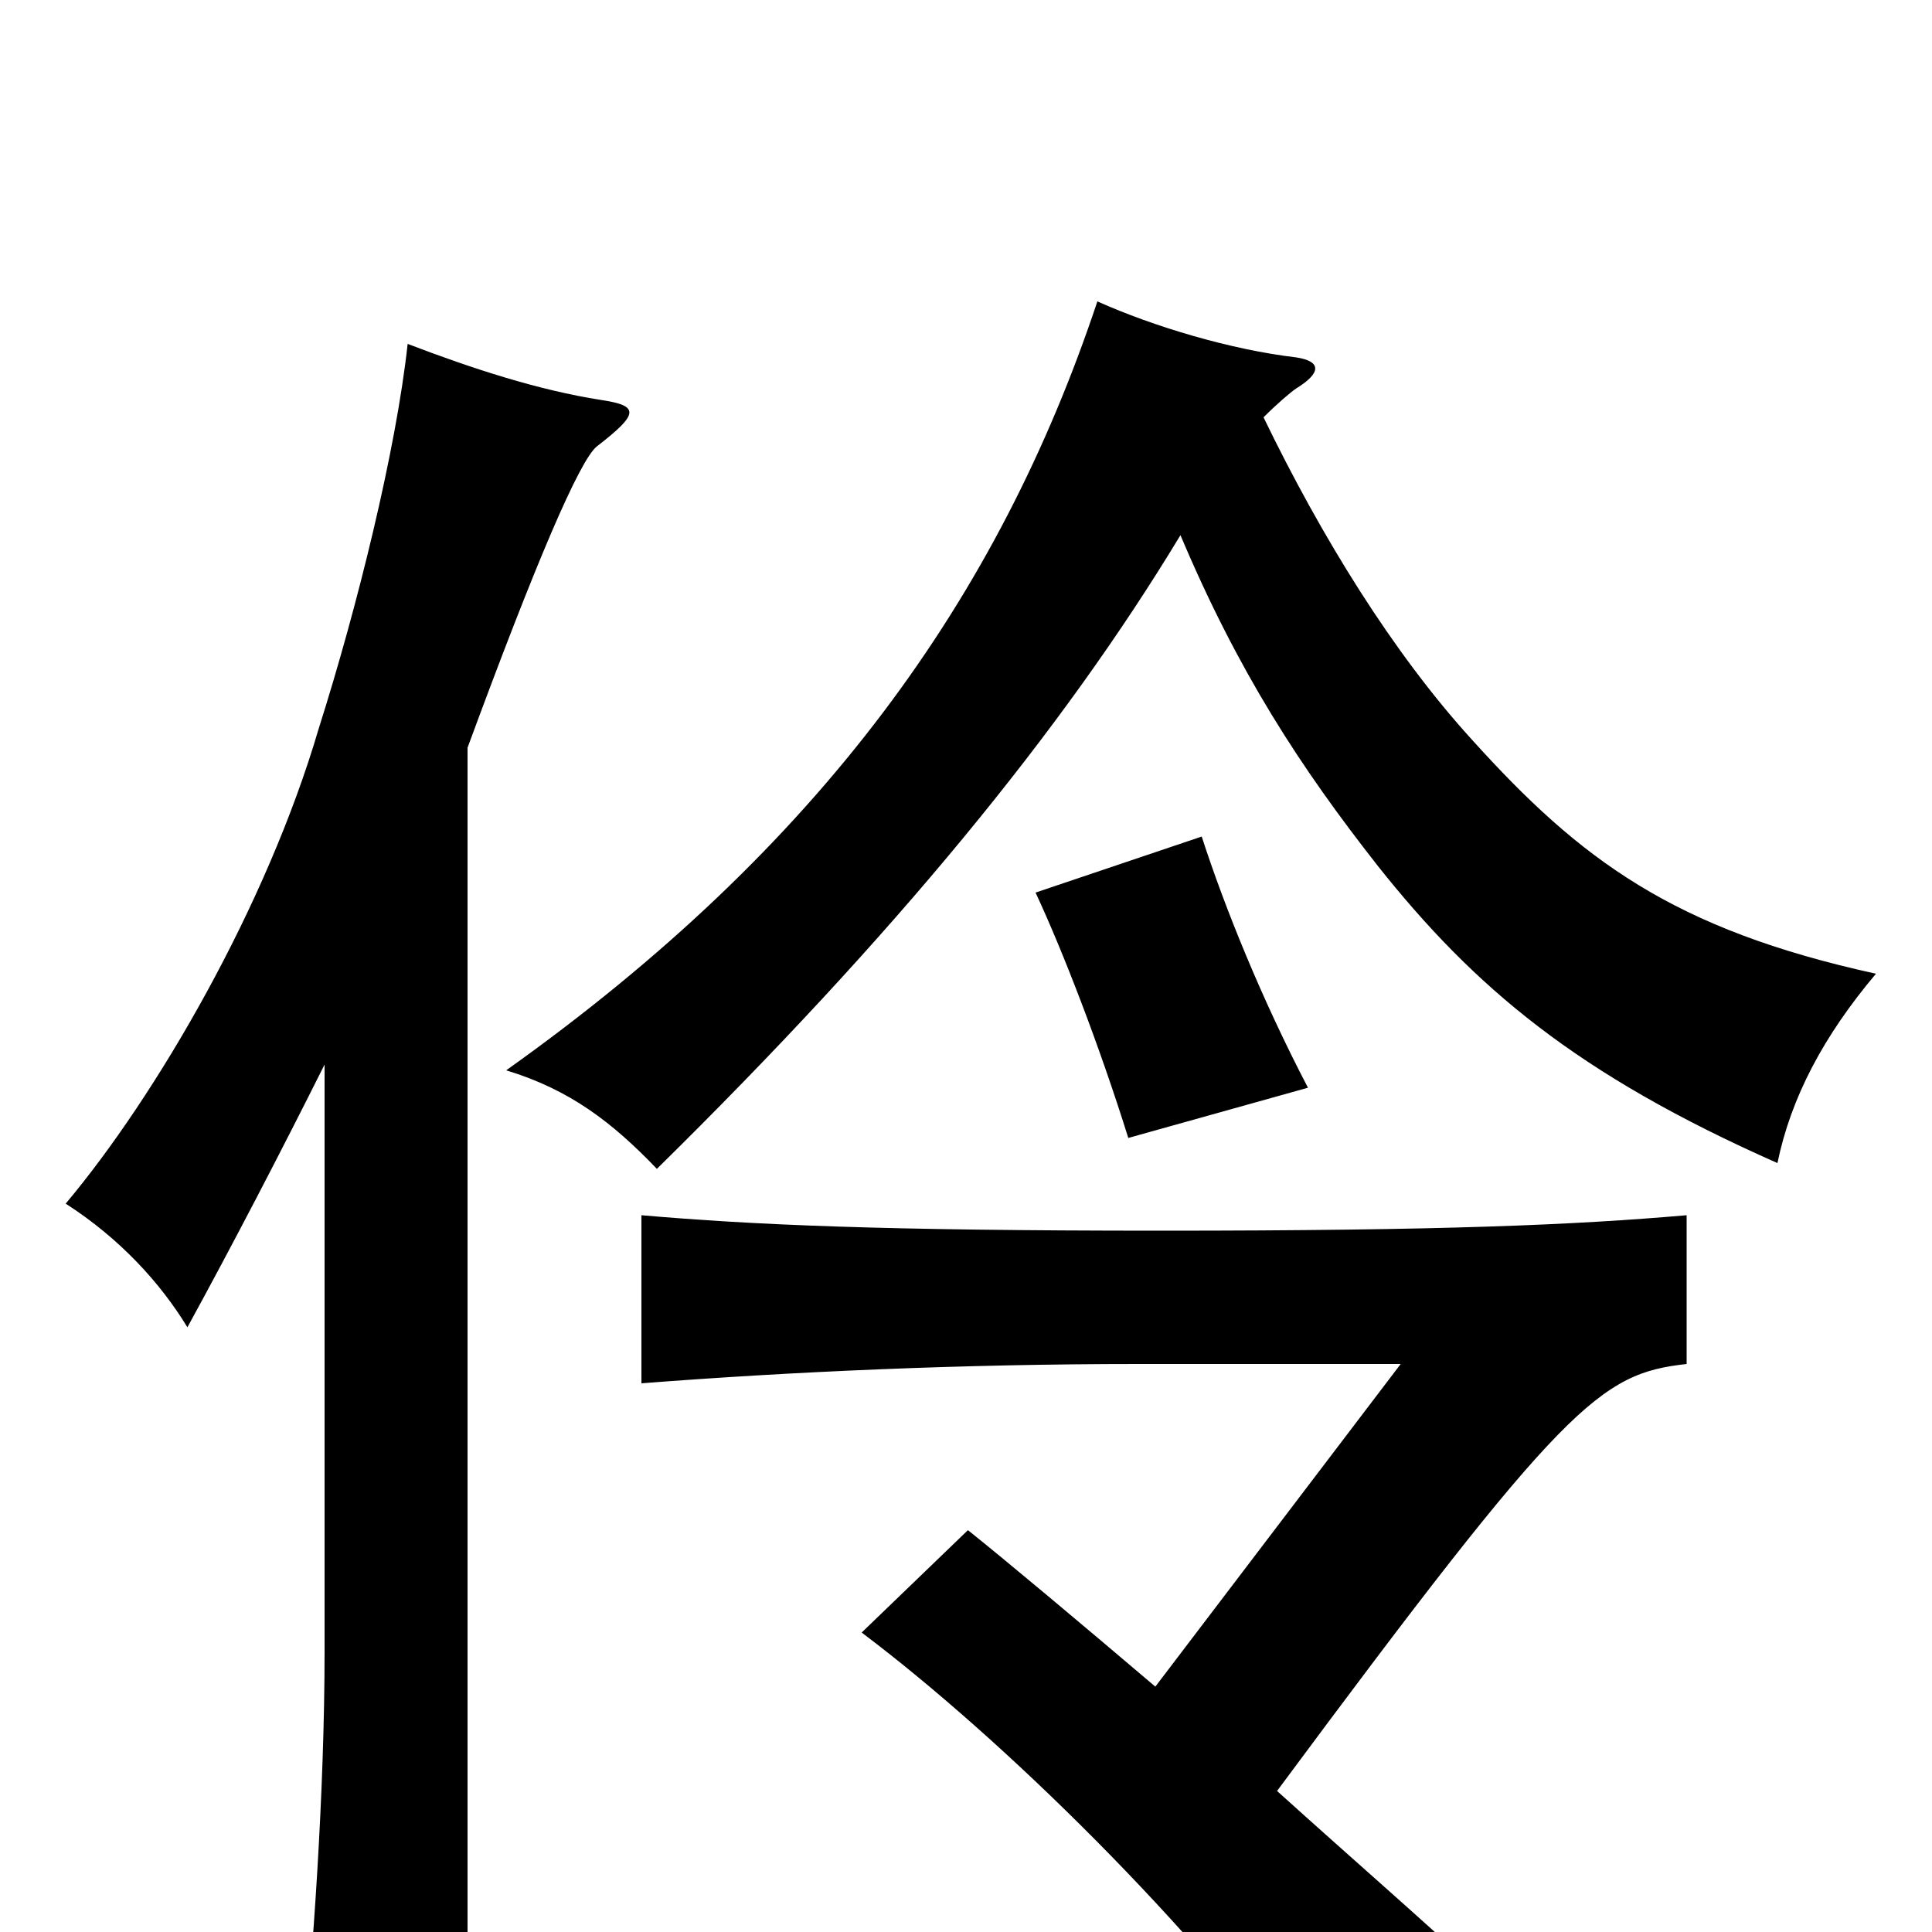 <svg xmlns="http://www.w3.org/2000/svg" viewBox="0 -1000 1000 1000">
	<path fill="#000000" d="M661 -73C810 -274 828 -289 873 -294V-371C815 -366 748 -363 601 -363C456 -363 390 -366 332 -371V-284C409 -290 498 -294 589 -294H725L598 -127C558 -161 521 -192 501 -208L446 -155C519 -100 618 -3 682 86L760 16C740 -3 702 -36 661 -73ZM677 -437C653 -483 634 -530 622 -567L536 -538C550 -508 569 -459 584 -411ZM654 -784C661 -791 668 -797 671 -799C684 -807 684 -813 671 -815C637 -819 597 -831 568 -844C517 -691 425 -562 262 -446C295 -436 317 -419 340 -395C463 -516 550 -622 611 -723C641 -652 673 -603 713 -552C763 -489 816 -444 920 -398C927 -432 944 -464 971 -496C866 -519 818 -555 762 -617C721 -662 684 -722 654 -784ZM242 -613C277 -708 300 -762 309 -769C331 -786 331 -790 311 -793C279 -798 245 -809 211 -822C205 -767 185 -686 165 -623C138 -531 81 -433 34 -377C62 -359 83 -336 97 -313C120 -355 145 -403 168 -449V-145C168 -73 162 13 156 70H242Z"/>
</svg>